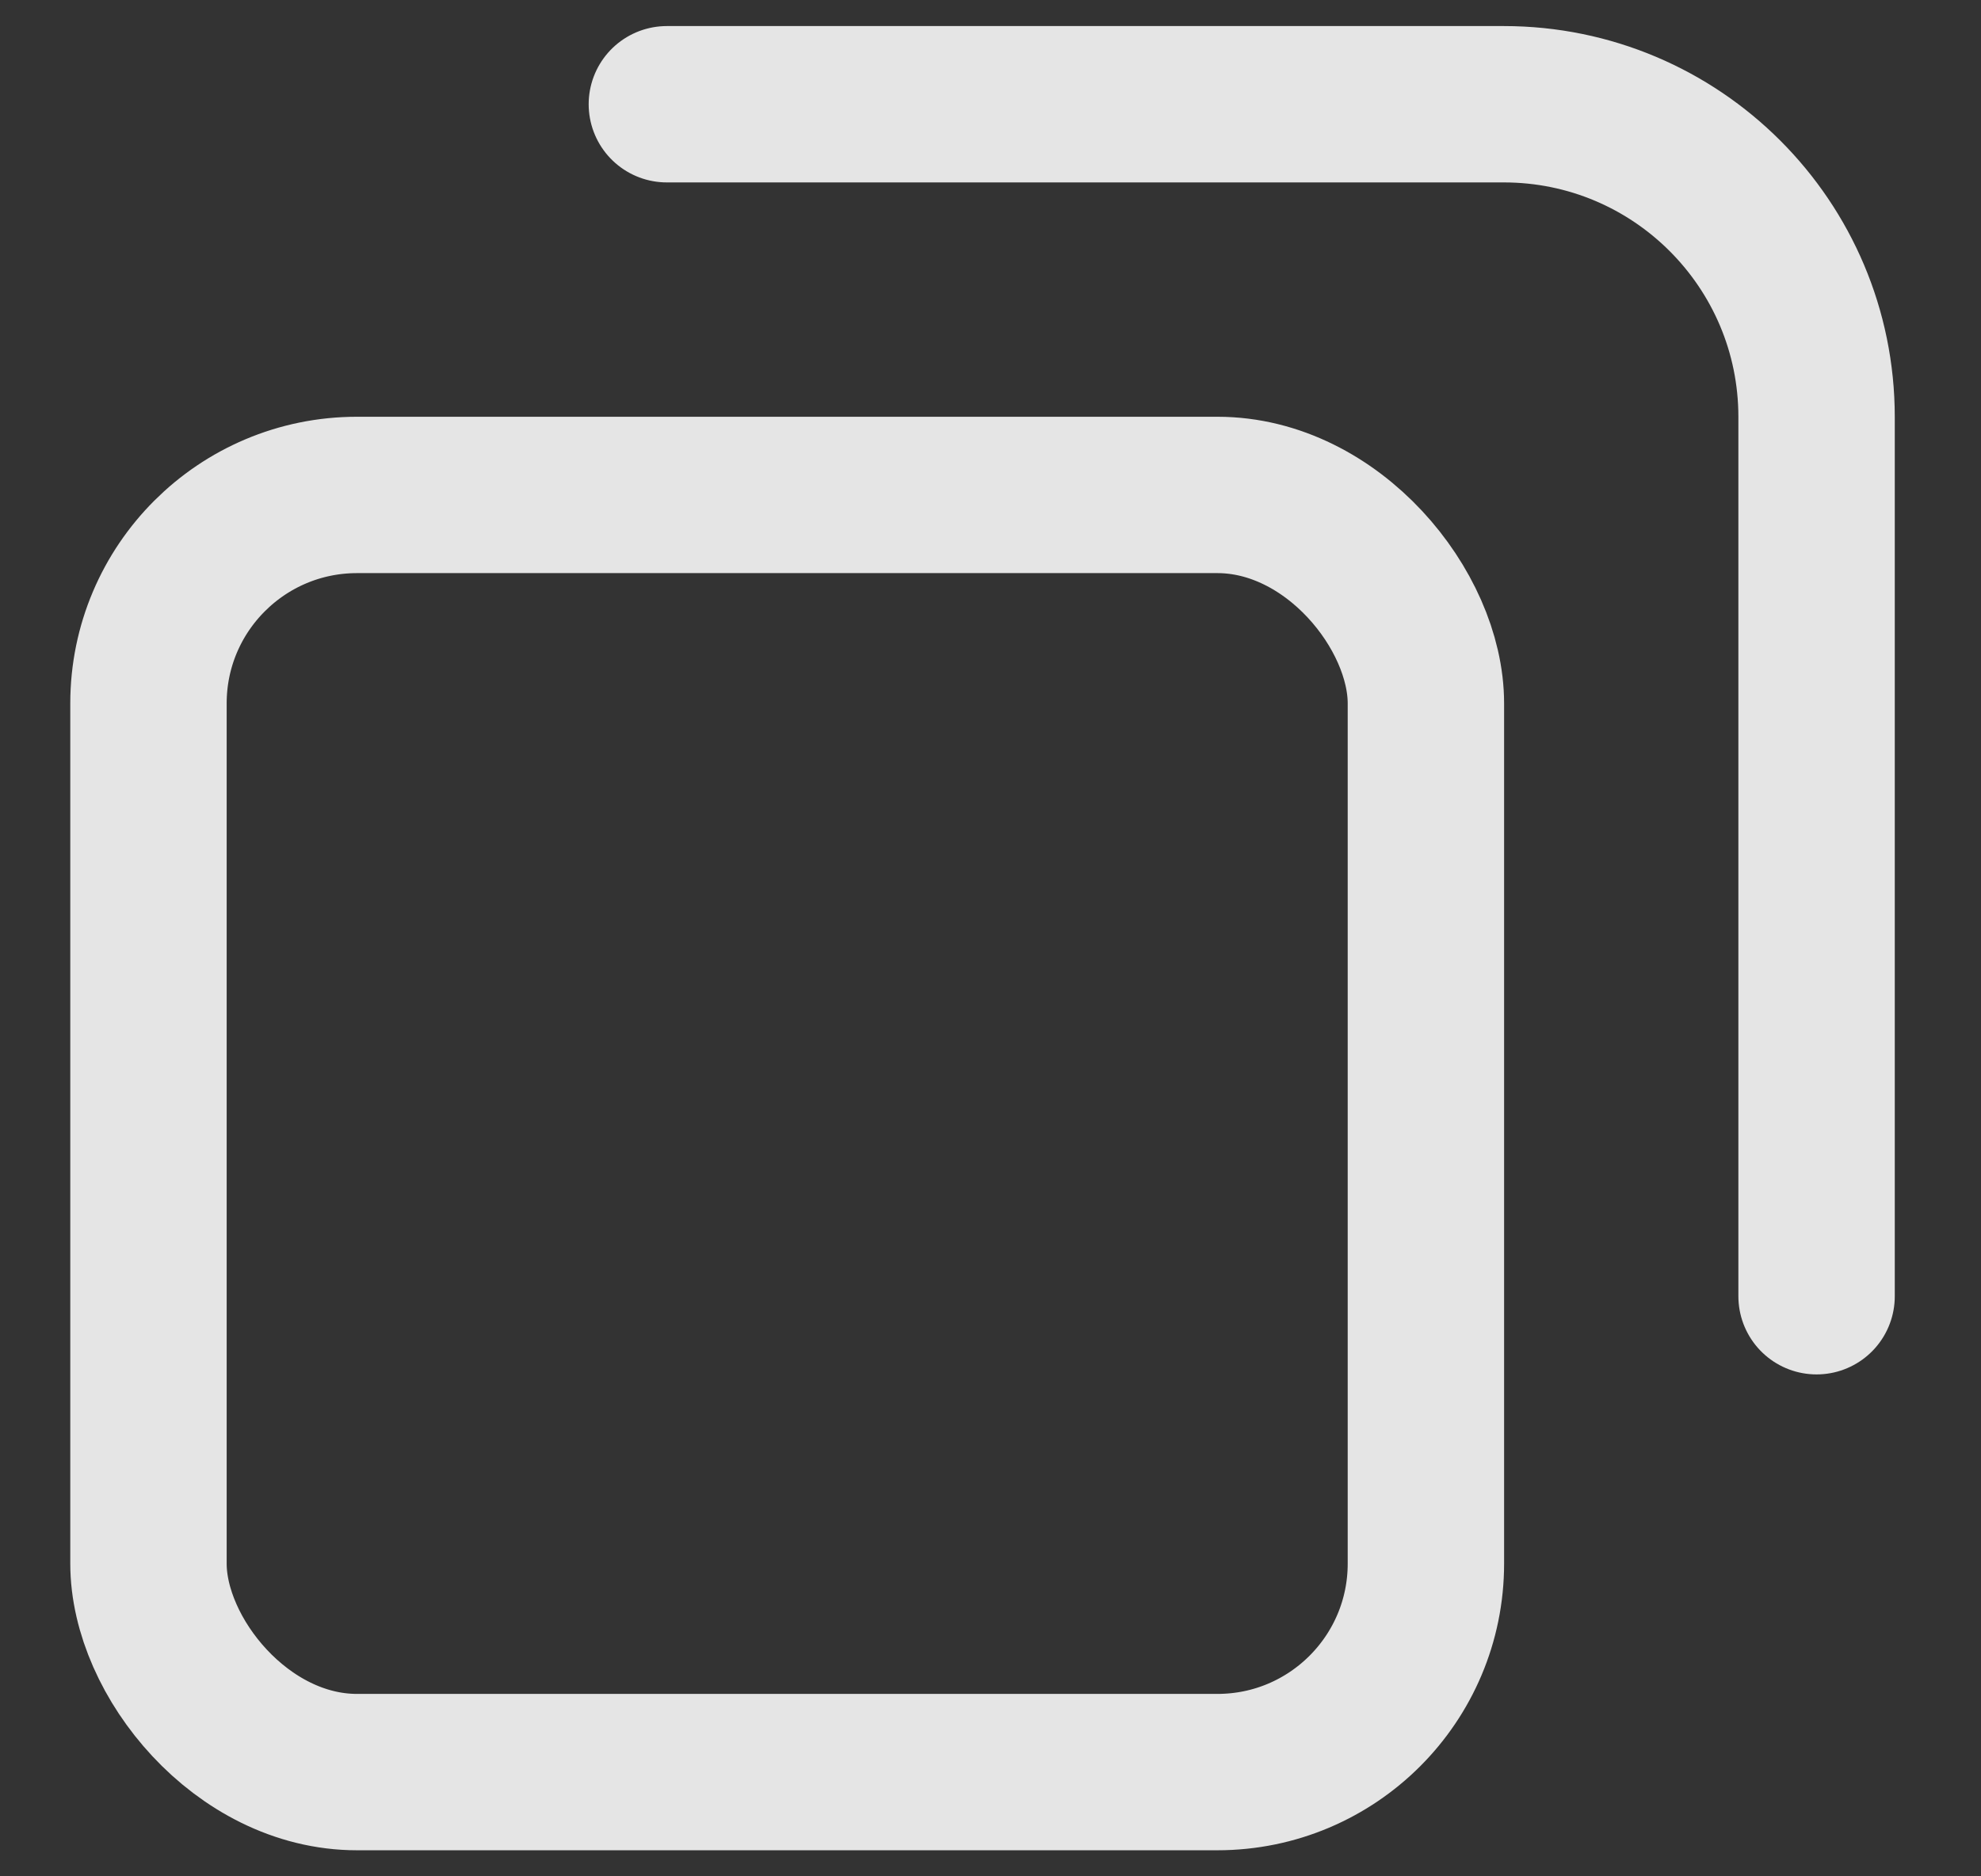 <svg width="19" height="18" viewBox="0 0 19 18" fill="none" xmlns="http://www.w3.org/2000/svg">
<rect x="0" y="0" width="19" height="18" fill="#333333" stroke="none"/>
<rect x="1.424" y="4.748" width="12.252" height="12.252" rx="2" stroke="white" stroke-opacity="0.87" stroke-width="1.5"/>
<path d="M6.396 1H14.423C16.08 1 17.423 2.343 17.423 4V12.435" stroke="white" stroke-opacity="0.87" stroke-width="1.5" stroke-linecap="round"/>
</svg>
